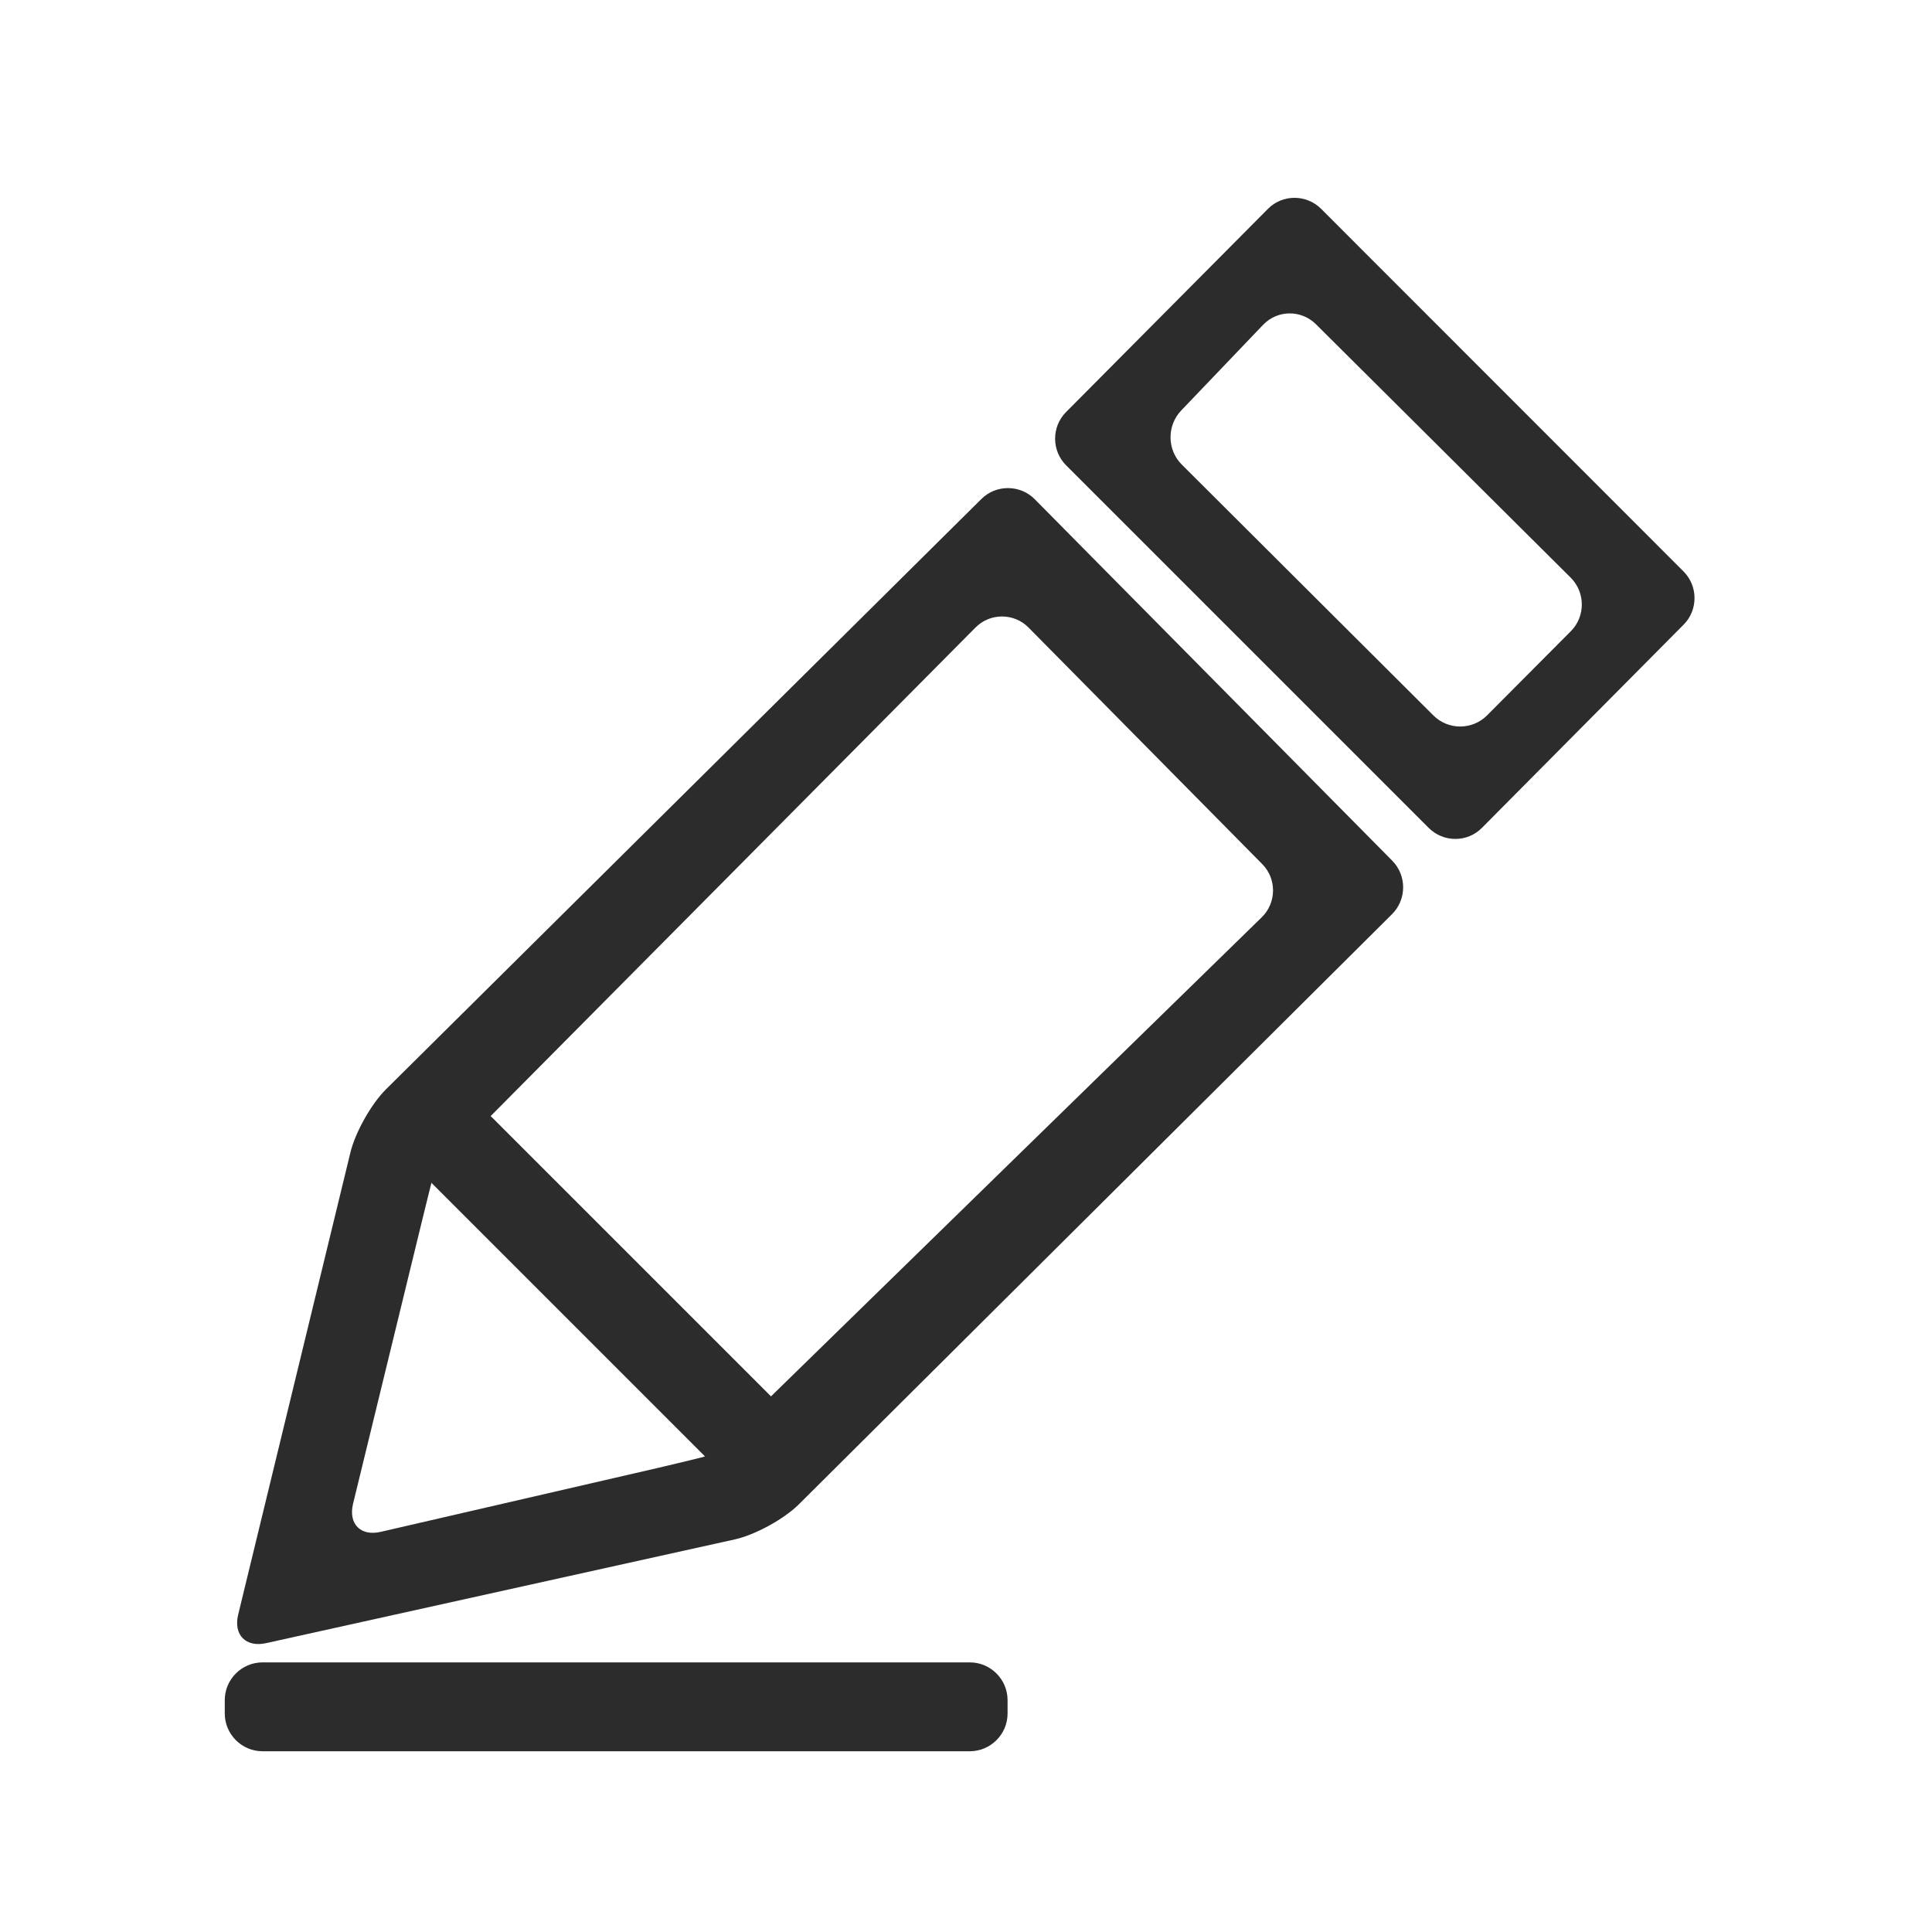 <?xml version="1.0" standalone="no"?><!DOCTYPE svg PUBLIC "-//W3C//DTD SVG 1.1//EN" "http://www.w3.org/Graphics/SVG/1.1/DTD/svg11.dtd"><svg t="1684746673105" class="icon" viewBox="0 0 1024 1024" version="1.1" xmlns="http://www.w3.org/2000/svg" p-id="10731" xmlns:xlink="http://www.w3.org/1999/xlink" width="200" height="200"><path d="M534.033 908.2c0 11-9 20-20 20H139.133c-11 0-20-9-20-20v-7.1c0-11 9-20 20-20h374.9c11 0 20 9 20 20v7.1zM403.733 773.7c-7.8 7.8-20.5 7.8-28.3 0l-148-148c-7.8-7.8-7.8-20.5 0-28.3l5.1-5.1c7.8-7.8 20.5-7.8 28.3 0l148 148c7.8 7.8 7.8 20.5 0 28.3l-5.1 5.1z" fill="#2c2c2c" p-id="10732"></path><path d="M548.433 264.6c-7.7-7.8-20.5-7.9-28.3-0.1L204.633 577.3c-7.8 7.7-16.3 22.8-18.9 33.5l-59.5 245c-2.6 10.7 4.1 17.5 14.8 15.1l248.5-55c10.7-2.4 25.9-10.7 33.7-18.4l314.6-313c7.8-7.8 7.8-20.5 0.1-28.3L548.433 264.6zM391.233 757.1c-7.9 7.7-16.2 14.5-18.4 15.1-2.3 0.6-12.9 3.2-23.6 5.7l-147.4 34c-10.7 2.5-17.3-4.2-14.7-14.9L223.333 648.5c2.6-10.7 5.2-21.1 5.7-23 0.5-2 7.3-10 15-17.8l273-275.1c7.7-7.8 20.4-7.8 28.1 0L669.033 458c7.7 7.8 7.6 20.5-0.3 28.2L391.233 757.1z m309-646.4c-7.8-7.8-20.5-7.8-28.2 0l-107 107.7c-7.8 7.8-7.7 20.6 0.1 28.3l192.1 192.1c7.8 7.8 20.5 7.8 28.2 0L892.333 331.1c7.8-7.8 7.7-20.6-0.1-28.3l-192-192.1zM626.333 246.2c-7.8-7.8-7.9-20.6-0.3-28.6l43.4-45.4c7.6-8 20.2-8.1 28-0.4l135.1 134.4c7.8 7.8 7.8 20.5 0.1 28.3l-44.5 44.7c-7.8 7.8-20.5 7.8-28.3 0.1L626.333 246.2z" fill="#2c2c2c" p-id="10733"></path></svg>